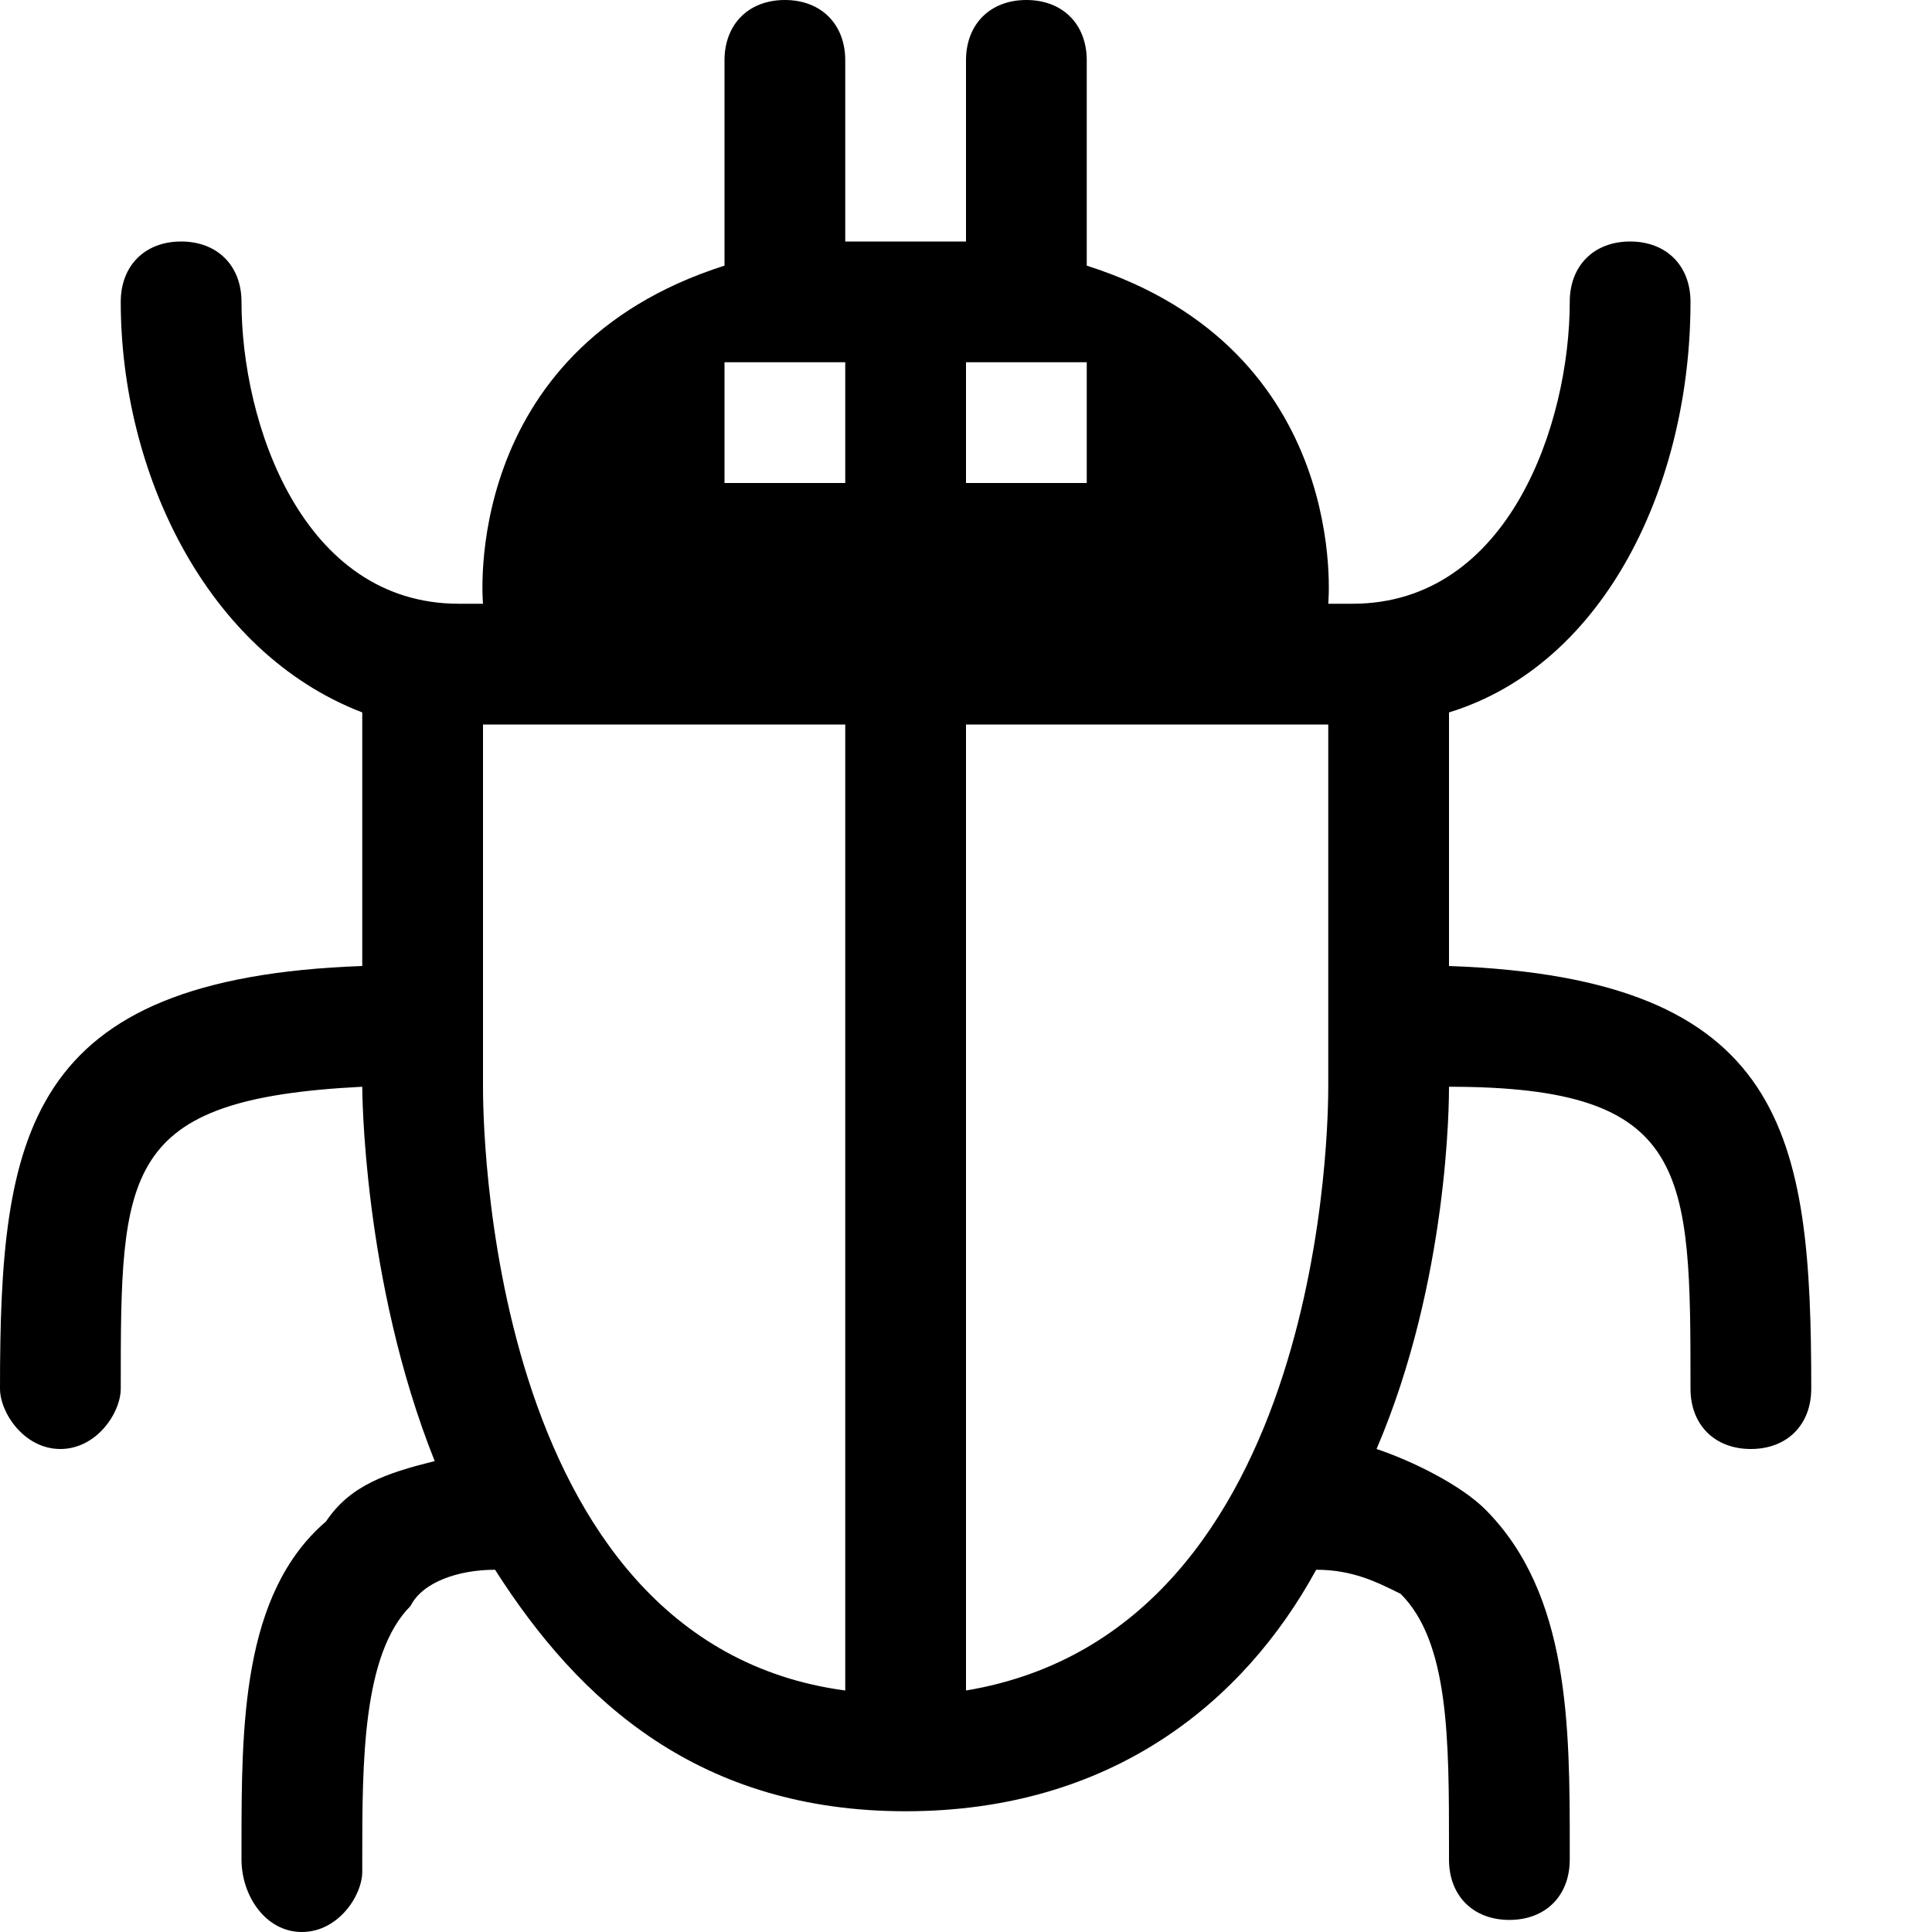 <?xml version="1.0" encoding="utf-8"?>
<!-- Generated by IcoMoon.io -->
<!DOCTYPE svg PUBLIC "-//W3C//DTD SVG 1.1//EN" "http://www.w3.org/Graphics/SVG/1.1/DTD/svg11.dtd">
<svg version="1.1" xmlns="http://www.w3.org/2000/svg" xmlns:xlink="http://www.w3.org/1999/xlink" width="16" height="16" viewBox="0 0 16 16">
<path fill="#000" d="M12 8v-2.1c1.3-0.4 2-1.9 2-3.4 0-0.3-0.2-0.5-0.5-0.5s-0.5 0.2-0.5 0.5c0 1-0.5 2.5-1.8 2.5h-0.2c0 0 0.2-2.1-2-2.8v-1.7c0-0.3-0.2-0.5-0.5-0.5s-0.5 0.2-0.5 0.5v1.5c-0.2 0-0.3 0-0.5 0s-0.3 0-0.5 0v-1.5c0-0.3-0.2-0.5-0.5-0.5s-0.5 0.2-0.5 0.5v1.7c-2.2 0.7-2 2.8-2 2.8h-0.2c-1.3 0-1.8-1.5-1.8-2.5 0-0.3-0.2-0.5-0.5-0.5s-0.5 0.2-0.5 0.5c0 1.4 0.7 2.9 2 3.4v2.1c-2.8 0.1-3 1.4-3 3.5 0 0.2 0.2 0.5 0.5 0.5s0.5-0.3 0.5-0.5c0-1.8 0-2.4 2-2.5 0 0 0 1.6 0.6 3.1-0.4 0.1-0.7 0.2-0.9 0.5-0.7 0.6-0.7 1.7-0.7 2.7v0.1c0 0.3 0.2 0.6 0.5 0.6s0.5-0.3 0.5-0.5v-0.1c0-0.8 0-1.7 0.4-2.1 0.1-0.2 0.4-0.3 0.7-0.3 0.7 1.1 1.7 2 3.4 2s2.8-0.9 3.4-2c0.3 0 0.5 0.1 0.7 0.2 0.4 0.4 0.4 1.2 0.4 2.1v0.1c0 0.3 0.2 0.5 0.5 0.5s0.5-0.2 0.5-0.5v-0.1c0-1 0-2.1-0.7-2.8-0.2-0.2-0.6-0.4-0.9-0.5 0.6-1.4 0.6-2.9 0.6-3 2 0 2 0.7 2 2.5 0 0.3 0.2 0.5 0.5 0.5s0.5-0.2 0.5-0.5c0-2.1-0.2-3.4-3-3.5zM7 14c-3-0.4-3-4.8-3-5v-3h3v8zM7 4h-1v-1h1v1zM8 3h1v1h-1v-1zM8 14v-8h3v3c0 0.2 0 4.5-3 5z"></path>
</svg>
